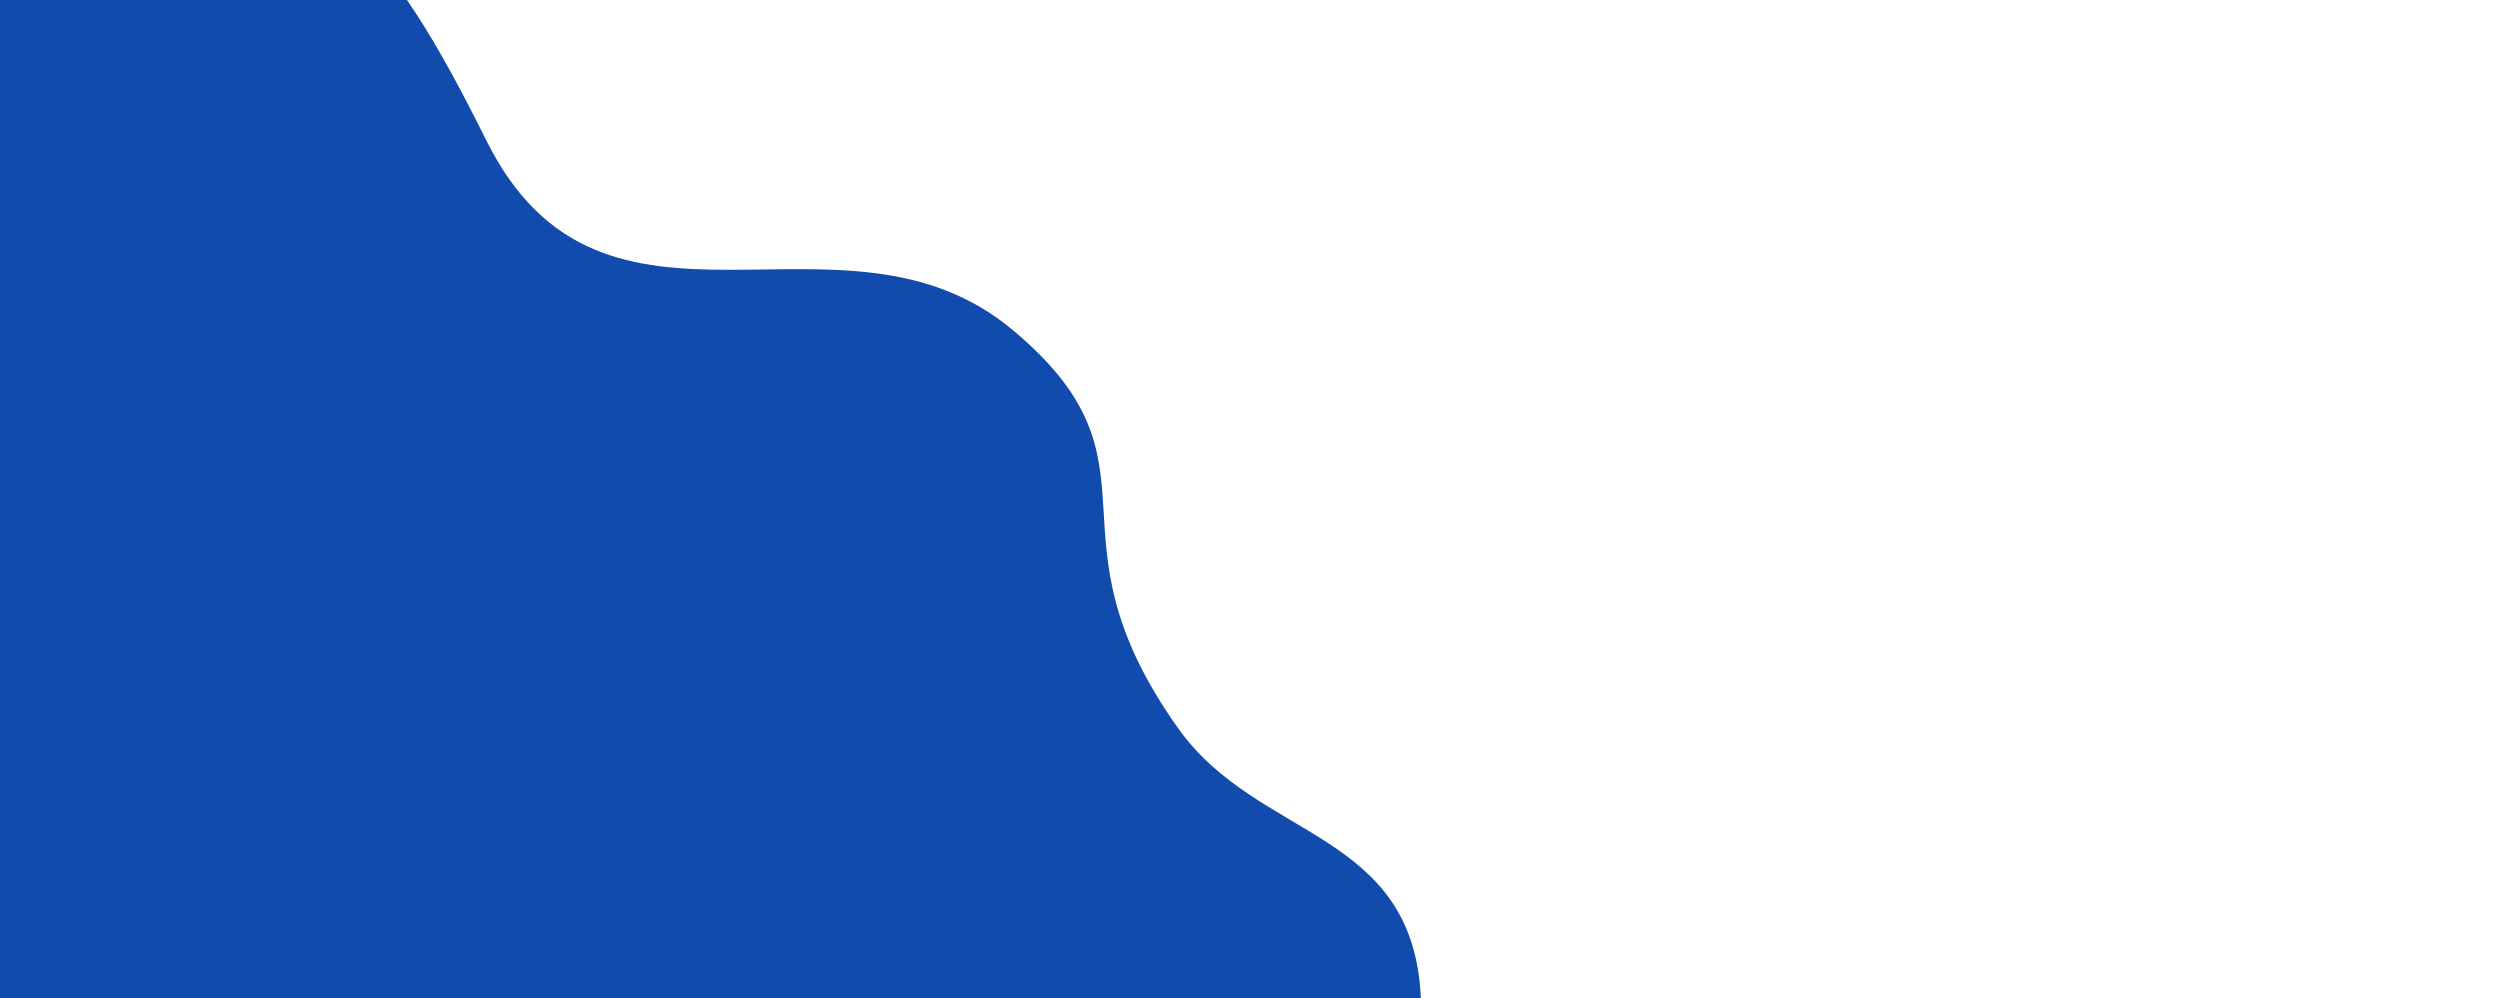 <svg xmlns="http://www.w3.org/2000/svg" xmlns:xlink="http://www.w3.org/1999/xlink" width="1918" height="766" viewBox="0 0 1918 766">
  <defs>
    <clipPath id="clip-path">
      <rect id="Retângulo_144" data-name="Retângulo 144" width="1918" height="766" transform="translate(1 1080)" fill="#1250b3"/>
    </clipPath>
  </defs>
  <g id="como_wave_dark" transform="translate(-1 -1080)" clip-path="url(#clip-path)">
    <path id="Caminho_3266" data-name="Caminho 3266" d="M3154.792,1590.031c107.843,151.132,3.832,202.112,126.458,305.318,131.836,110.956,314.408-34.917,404.505,145.93,76.465,153.481,121.208,202.244,281.637,245.422,75.145,20.225,248.889,322.486,466.532,193.479V1383.415H2968.841C2974.682,1512.627,3093.433,1504.043,3154.792,1590.031Z" transform="translate(4059.924 3229.108) rotate(180)" fill="#114bad"/>
  </g>
</svg>
